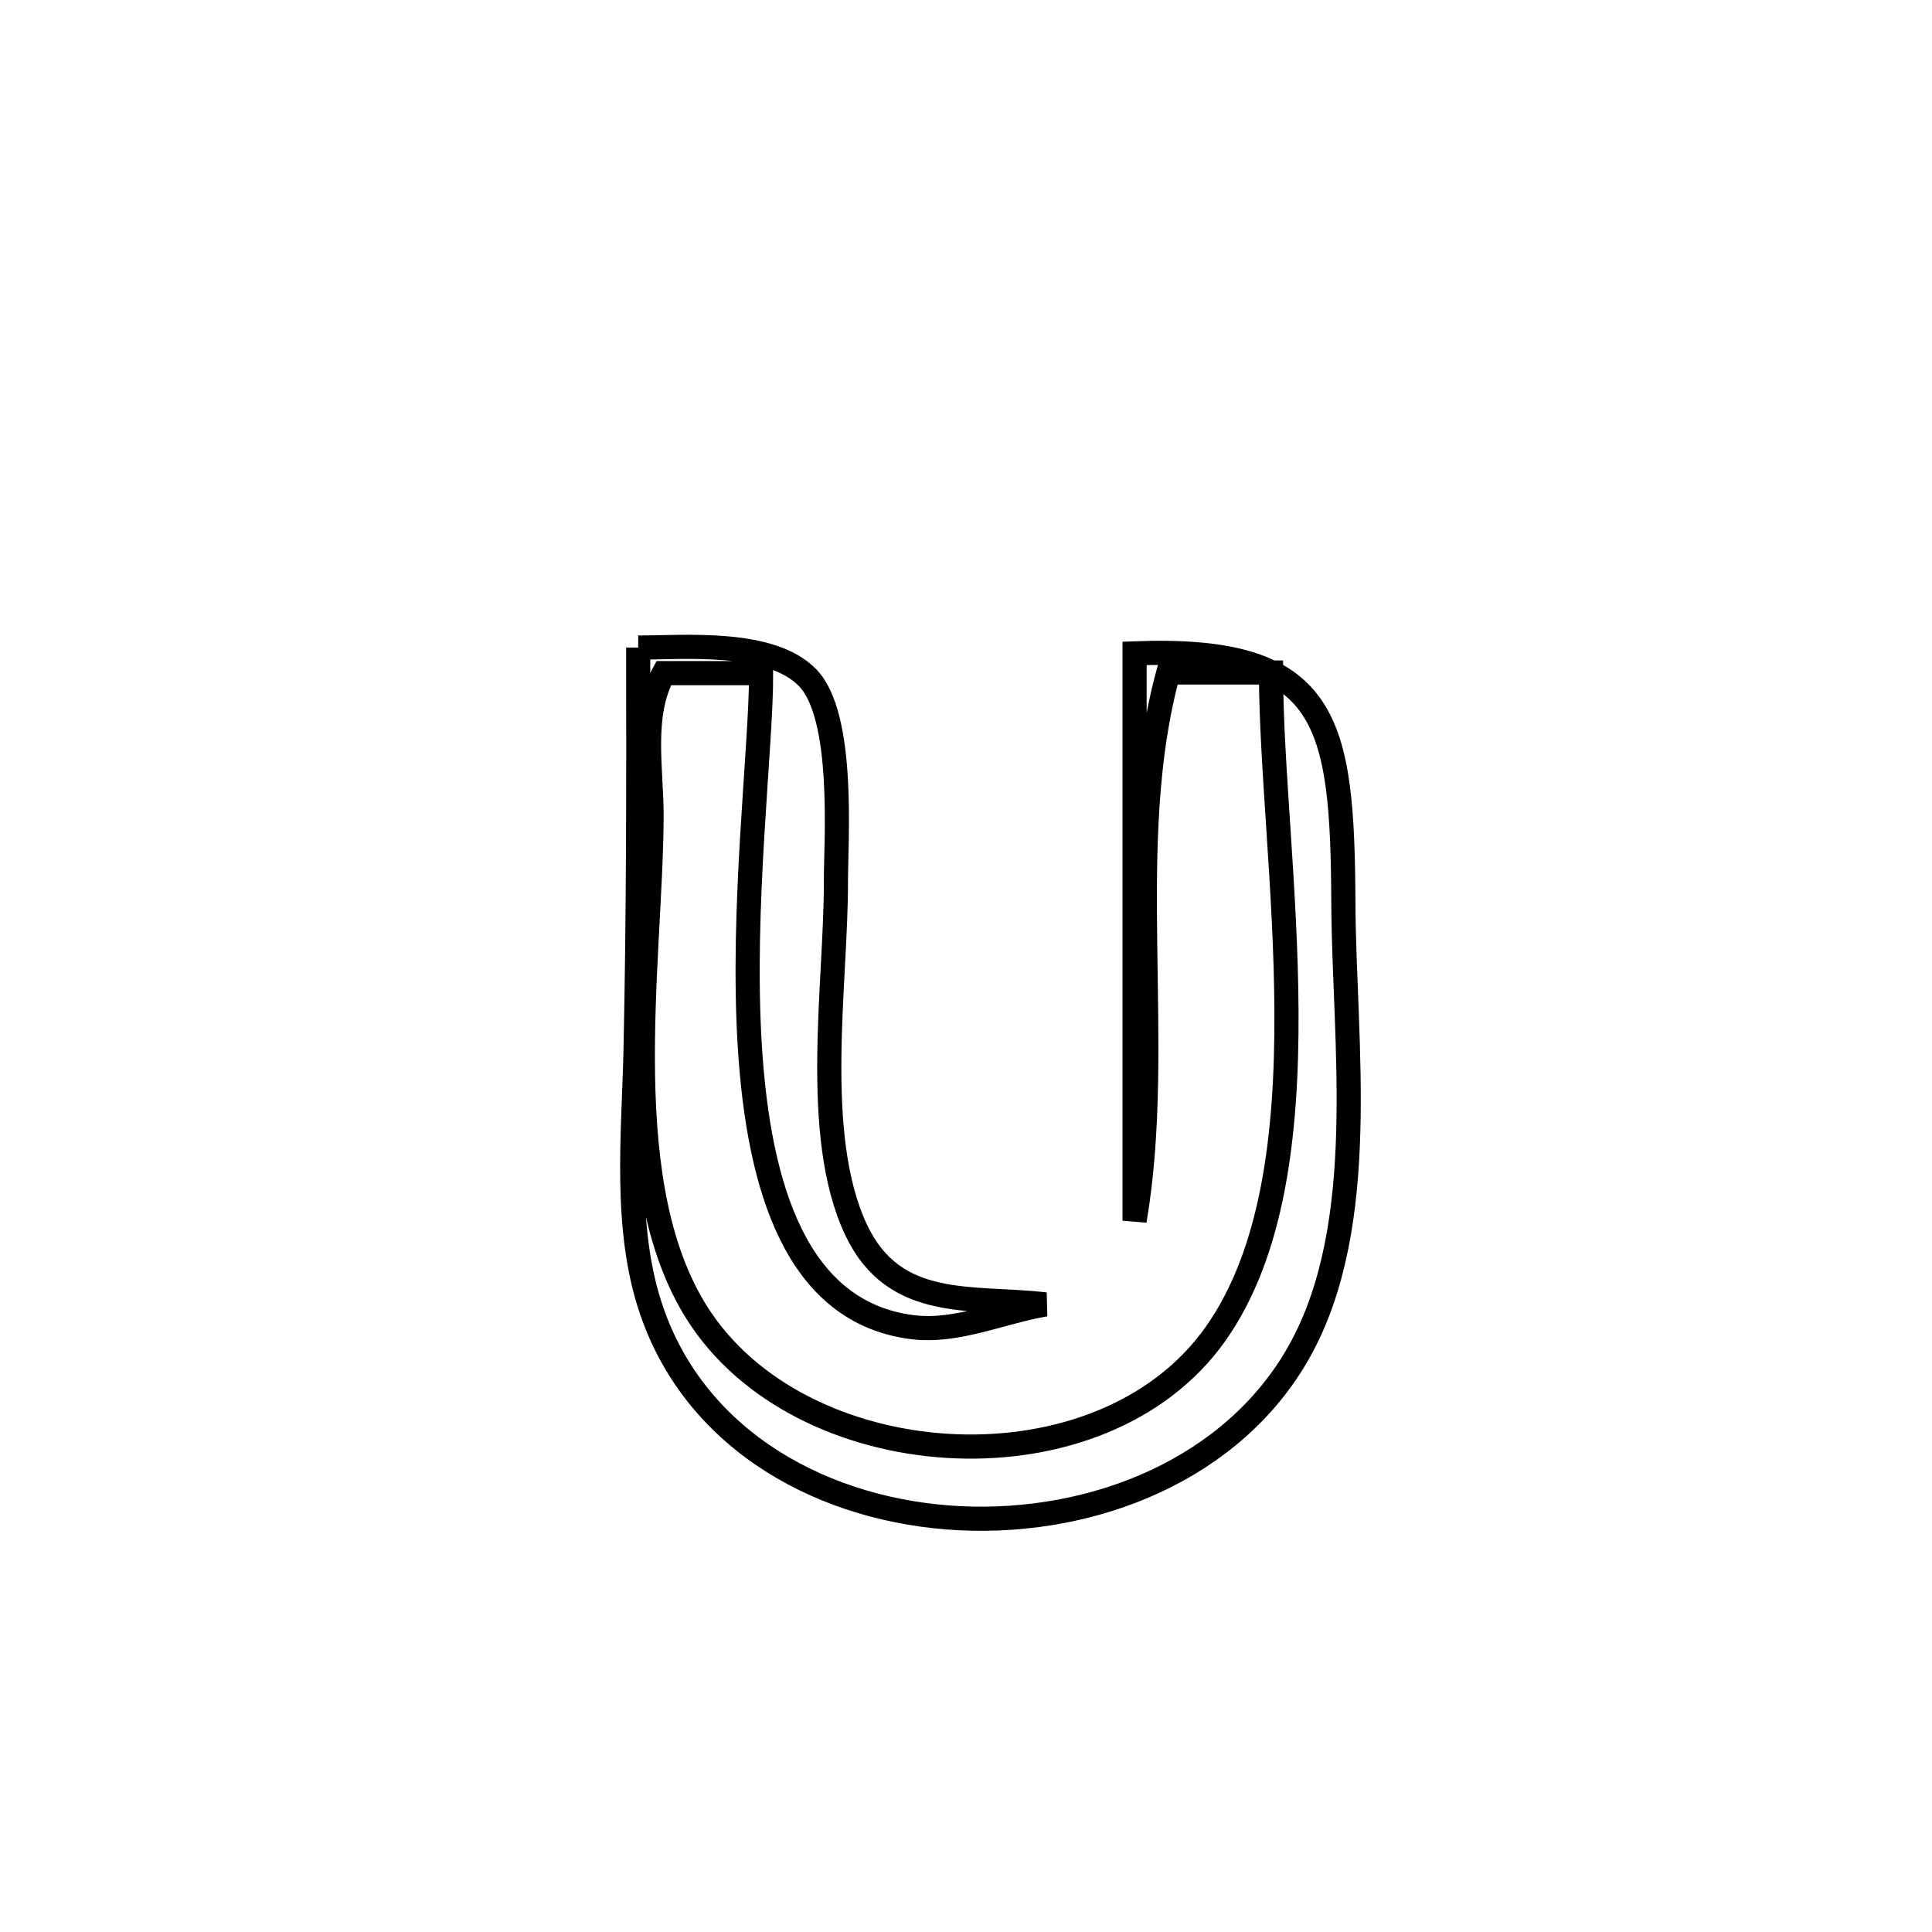 <svg xmlns="http://www.w3.org/2000/svg" viewBox="0.0 0.0 24.0 24.0" height="200px" width="200px"><path fill="none" stroke="black" stroke-width=".3" stroke-opacity="1.0"  filling="0" d="M7.928 8.044 L7.928 8.044 C8.493 8.045 9.571 7.943 10.032 8.418 C10.5 8.9 10.383 10.461 10.384 10.95 C10.388 12.21 10.079 14.092 10.633 15.274 C11.11 16.291 12.078 16.097 12.985 16.204 L12.985 16.204 C12.433 16.298 11.885 16.557 11.33 16.486 C9.893 16.302 9.425 14.752 9.315 13.007 C9.206 11.263 9.455 9.324 9.455 8.362 L9.455 8.362 C9.052 8.362 8.648 8.362 8.245 8.362 L8.245 8.362 C7.958 8.887 8.096 9.552 8.094 10.151 C8.085 11.987 7.612 14.777 8.714 16.395 C10.052 18.359 13.687 18.562 15.097 16.574 C15.814 15.563 15.988 14.088 15.981 12.575 C15.975 11.063 15.79 9.514 15.789 8.354 L15.789 8.354 C15.364 8.354 14.939 8.354 14.514 8.354 L14.514 8.354 C13.929 10.479 14.47 12.956 14.094 15.164 L14.094 15.164 C14.094 12.815 14.094 10.466 14.094 8.116 L14.094 8.116 C16.52 8.025 16.676 8.956 16.688 11.232 C16.696 12.947 17.024 15.207 16.141 16.787 C15.324 18.248 13.593 18.941 11.926 18.86 C10.26 18.778 8.657 17.921 8.095 16.282 C7.745 15.264 7.872 14.094 7.895 13.053 C7.931 11.382 7.931 9.714 7.928 8.044 L7.928 8.044"></path></svg>